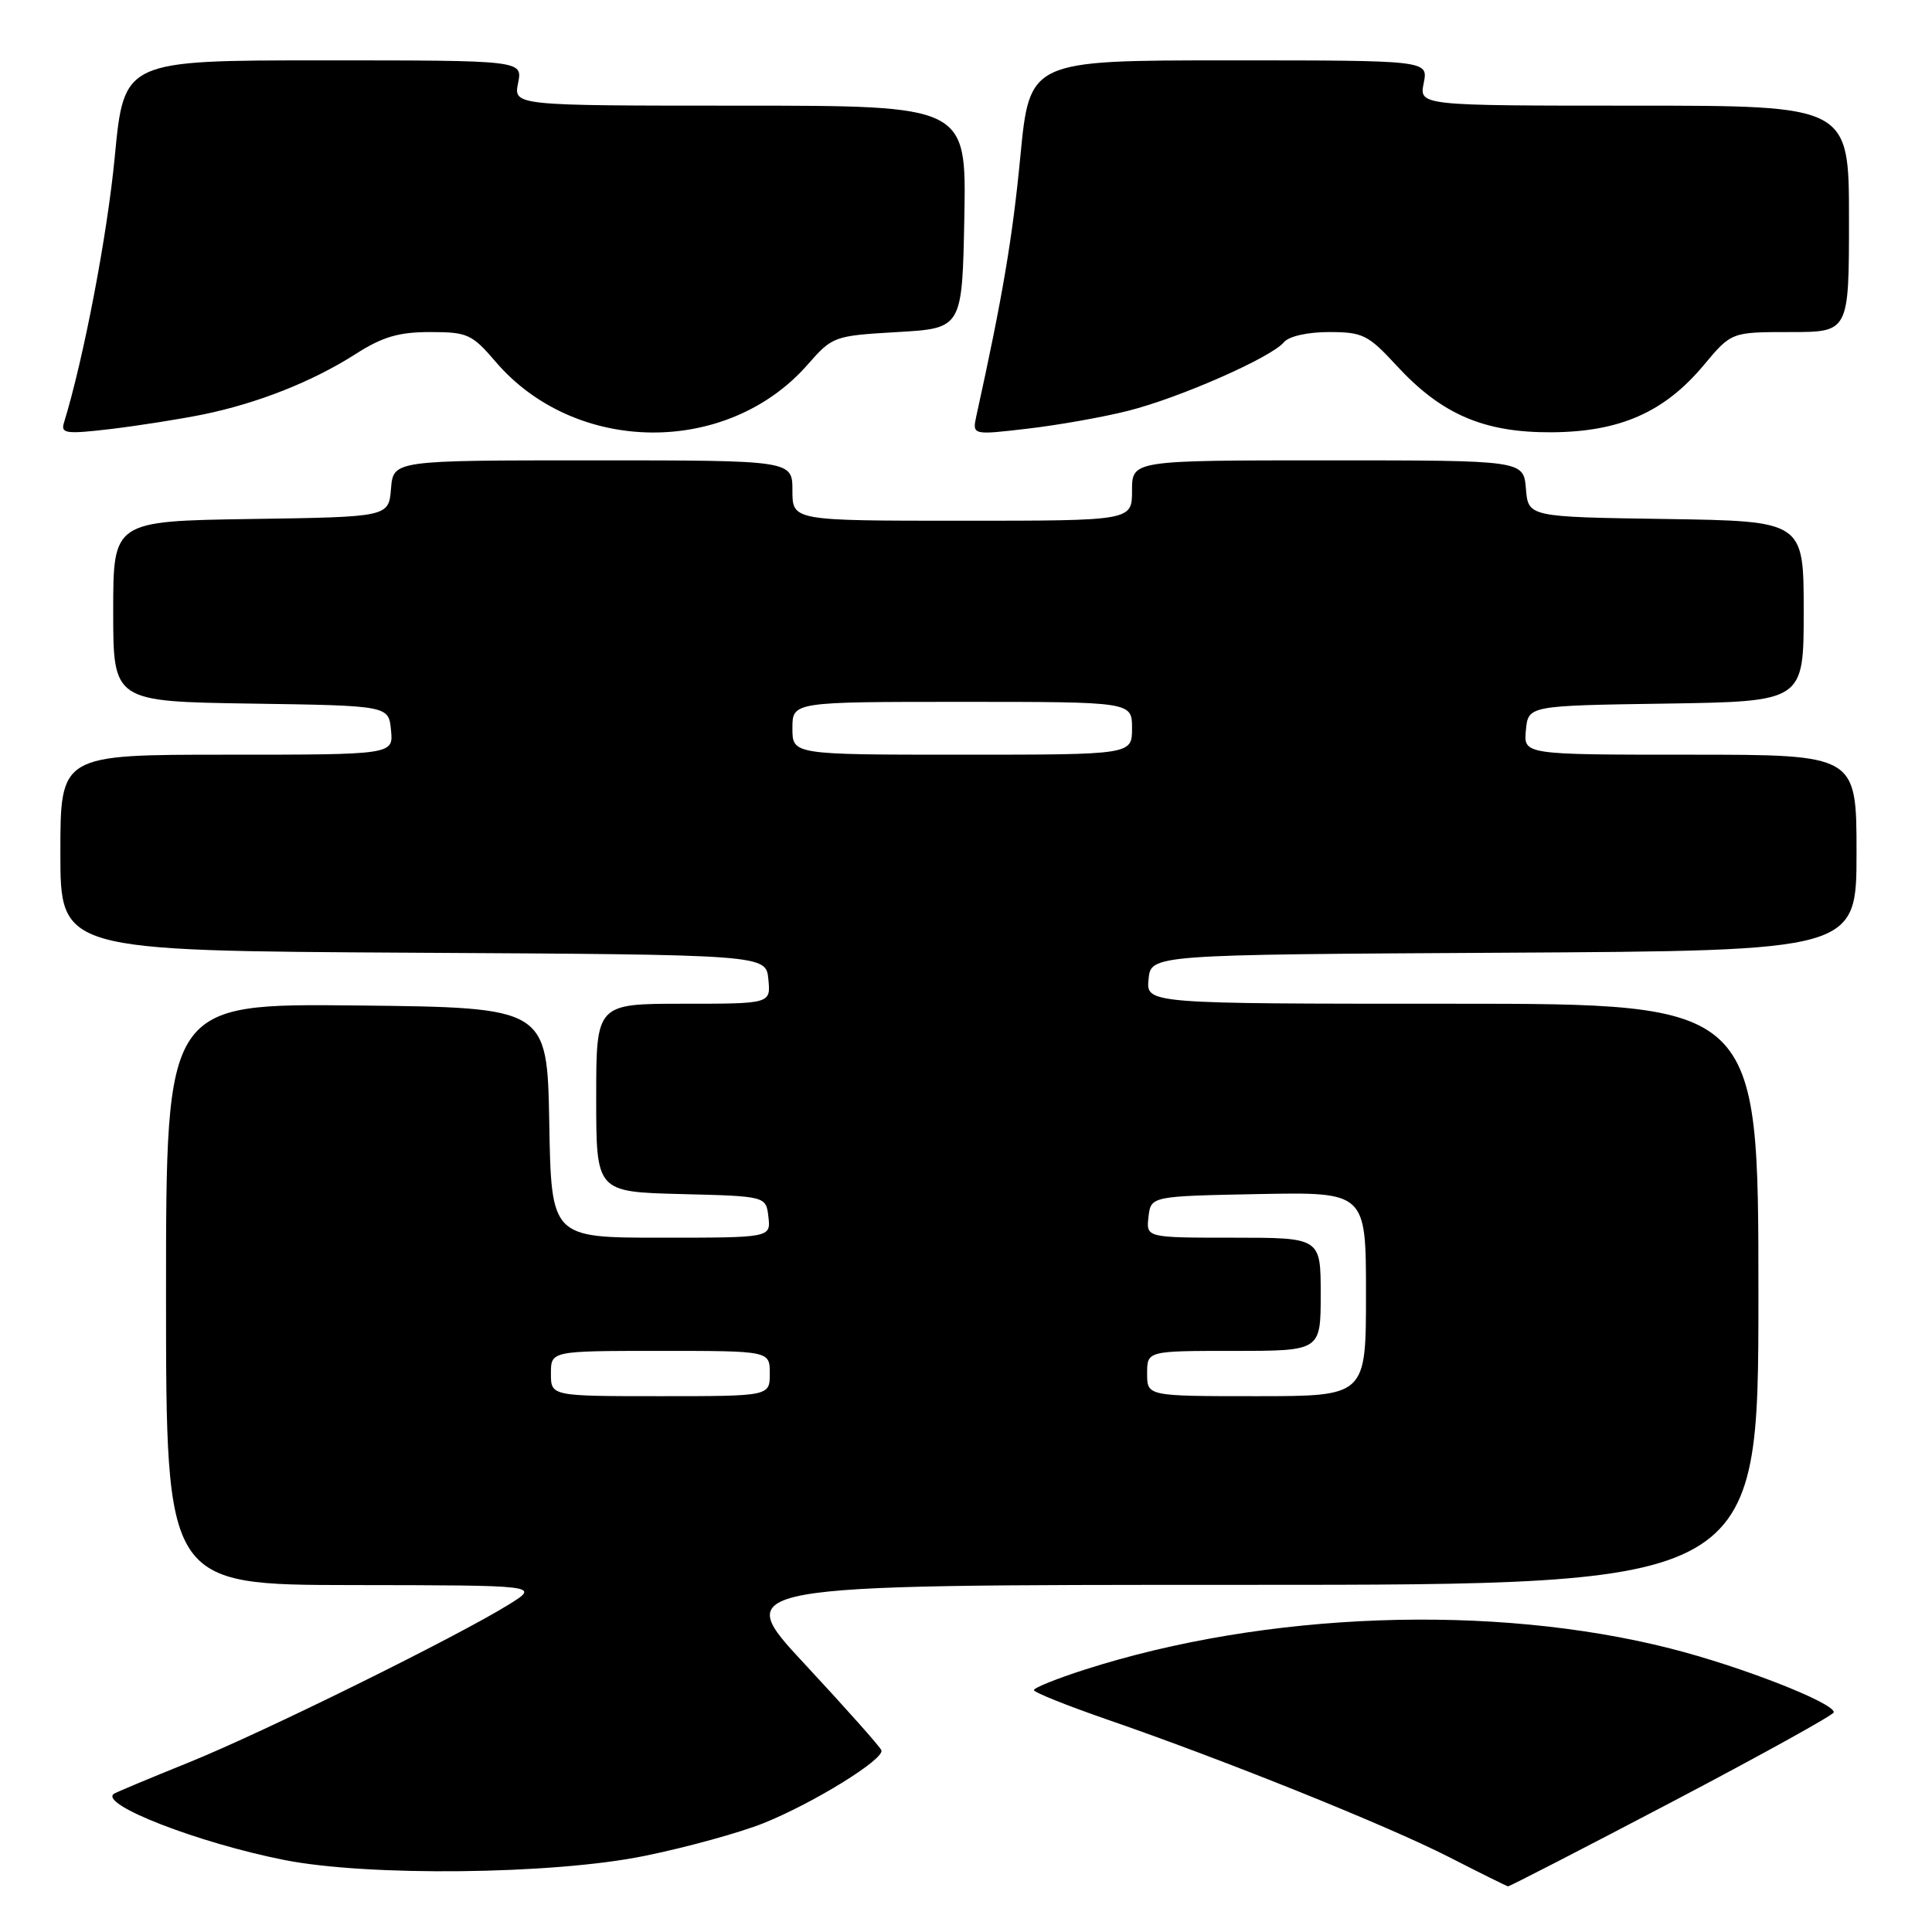 <?xml version="1.0" encoding="UTF-8" standalone="no"?>
<!DOCTYPE svg PUBLIC "-//W3C//DTD SVG 1.1//EN" "http://www.w3.org/Graphics/SVG/1.1/DTD/svg11.dtd" >
<svg xmlns="http://www.w3.org/2000/svg" xmlns:xlink="http://www.w3.org/1999/xlink" version="1.1" viewBox="0 0 256 256">
 <g >
 <path fill="currentColor"
d=" M 221.57 238.75 C 233.35 232.56 242.99 227.22 242.99 226.89 C 243.01 225.62 230.64 220.79 221.32 218.43 C 197.80 212.46 167.68 213.55 143.75 221.23 C 140.04 222.42 137.00 223.64 137.00 223.95 C 137.01 224.25 141.40 226.01 146.75 227.86 C 162.19 233.19 183.83 241.89 192.00 246.07 C 196.12 248.18 199.64 249.92 199.82 249.95 C 200.00 249.98 209.78 244.94 221.57 238.75 Z  M 85.34 245.93 C 90.93 244.80 98.06 242.83 101.20 241.57 C 107.86 238.88 117.21 233.10 116.79 231.92 C 116.63 231.47 112.08 226.36 106.68 220.55 C 96.85 210.00 96.85 210.00 164.93 210.00 C 233.00 210.00 233.00 210.00 233.00 171.50 C 233.00 133.00 233.00 133.00 192.44 133.00 C 151.87 133.00 151.87 133.00 152.19 129.75 C 152.50 126.50 152.50 126.50 199.25 126.24 C 246.00 125.98 246.00 125.98 246.00 112.99 C 246.00 100.00 246.00 100.00 223.94 100.00 C 201.87 100.00 201.87 100.00 202.19 96.75 C 202.50 93.50 202.50 93.50 220.75 93.23 C 239.00 92.95 239.00 92.95 239.00 81.00 C 239.00 69.05 239.00 69.05 220.75 68.77 C 202.50 68.50 202.50 68.50 202.19 64.75 C 201.88 61.00 201.88 61.00 175.94 61.00 C 150.00 61.00 150.00 61.00 150.00 65.00 C 150.00 69.00 150.00 69.00 127.50 69.00 C 105.00 69.00 105.00 69.00 105.00 65.00 C 105.00 61.00 105.00 61.00 78.56 61.00 C 52.12 61.00 52.12 61.00 51.81 64.75 C 51.50 68.50 51.50 68.50 33.25 68.77 C 15.00 69.05 15.00 69.05 15.00 81.00 C 15.00 92.95 15.00 92.95 33.25 93.23 C 51.50 93.50 51.50 93.50 51.81 96.75 C 52.13 100.00 52.13 100.00 30.06 100.00 C 8.00 100.00 8.00 100.00 8.00 112.99 C 8.00 125.98 8.00 125.98 54.75 126.24 C 101.50 126.50 101.50 126.50 101.81 129.75 C 102.13 133.00 102.13 133.00 90.56 133.00 C 79.00 133.00 79.00 133.00 79.00 145.47 C 79.00 157.93 79.00 157.93 90.25 158.22 C 101.50 158.50 101.50 158.50 101.82 161.25 C 102.13 164.00 102.13 164.00 87.59 164.00 C 73.05 164.00 73.05 164.00 72.78 148.75 C 72.50 133.50 72.50 133.50 47.25 133.23 C 22.00 132.97 22.00 132.97 22.00 171.48 C 22.00 210.00 22.00 210.00 46.75 210.03 C 71.50 210.06 71.50 210.06 67.50 212.56 C 60.59 216.86 34.91 229.54 25.00 233.54 C 19.77 235.65 15.31 237.52 15.07 237.70 C 13.20 239.12 26.26 244.19 37.63 246.45 C 48.74 248.66 73.26 248.39 85.34 245.93 Z  M 27.00 54.90 C 34.20 53.41 41.40 50.56 47.09 46.93 C 50.68 44.63 52.82 44.00 56.99 44.00 C 61.94 44.00 62.54 44.27 65.68 47.94 C 76.24 60.28 96.38 60.46 107.02 48.31 C 110.31 44.56 110.50 44.49 118.93 44.00 C 127.50 43.50 127.50 43.50 127.78 28.75 C 128.05 14.00 128.05 14.00 98.05 14.00 C 68.05 14.00 68.05 14.00 68.65 11.00 C 69.25 8.00 69.25 8.00 42.84 8.00 C 16.43 8.00 16.43 8.00 15.21 20.75 C 14.22 31.13 11.10 47.47 8.46 56.07 C 8.04 57.45 8.82 57.54 14.74 56.84 C 18.46 56.39 23.98 55.52 27.00 54.90 Z  M 149.50 54.43 C 156.32 52.71 168.44 47.37 170.12 45.35 C 170.78 44.56 173.24 44.00 176.10 44.00 C 180.57 44.00 181.29 44.36 185.06 48.45 C 191.02 54.92 196.64 57.33 205.60 57.28 C 214.66 57.22 220.54 54.62 225.75 48.39 C 229.42 44.00 229.42 44.00 237.21 44.00 C 245.00 44.00 245.00 44.00 245.00 29.00 C 245.00 14.00 245.00 14.00 216.52 14.00 C 188.05 14.00 188.05 14.00 188.65 11.00 C 189.25 8.00 189.25 8.00 162.84 8.00 C 136.43 8.00 136.43 8.00 135.20 20.75 C 134.16 31.57 132.84 39.36 129.38 55.08 C 128.82 57.66 128.82 57.66 136.16 56.80 C 140.20 56.33 146.20 55.27 149.50 54.43 Z  M 73.00 182.00 C 73.00 179.00 73.00 179.00 87.50 179.00 C 102.00 179.00 102.00 179.00 102.00 182.00 C 102.00 185.00 102.00 185.00 87.50 185.00 C 73.00 185.00 73.00 185.00 73.00 182.00 Z  M 152.00 182.00 C 152.00 179.00 152.00 179.00 163.50 179.00 C 175.00 179.00 175.00 179.00 175.00 171.50 C 175.00 164.00 175.00 164.00 163.43 164.00 C 151.87 164.00 151.87 164.00 152.18 161.25 C 152.50 158.50 152.50 158.50 166.75 158.22 C 181.00 157.95 181.00 157.95 181.00 171.47 C 181.00 185.00 181.00 185.00 166.50 185.00 C 152.00 185.00 152.00 185.00 152.00 182.00 Z  M 105.00 96.50 C 105.00 93.00 105.00 93.00 127.50 93.00 C 150.00 93.00 150.00 93.00 150.00 96.50 C 150.00 100.00 150.00 100.00 127.50 100.00 C 105.00 100.00 105.00 100.00 105.00 96.50 Z "/>
</g>
</svg>
